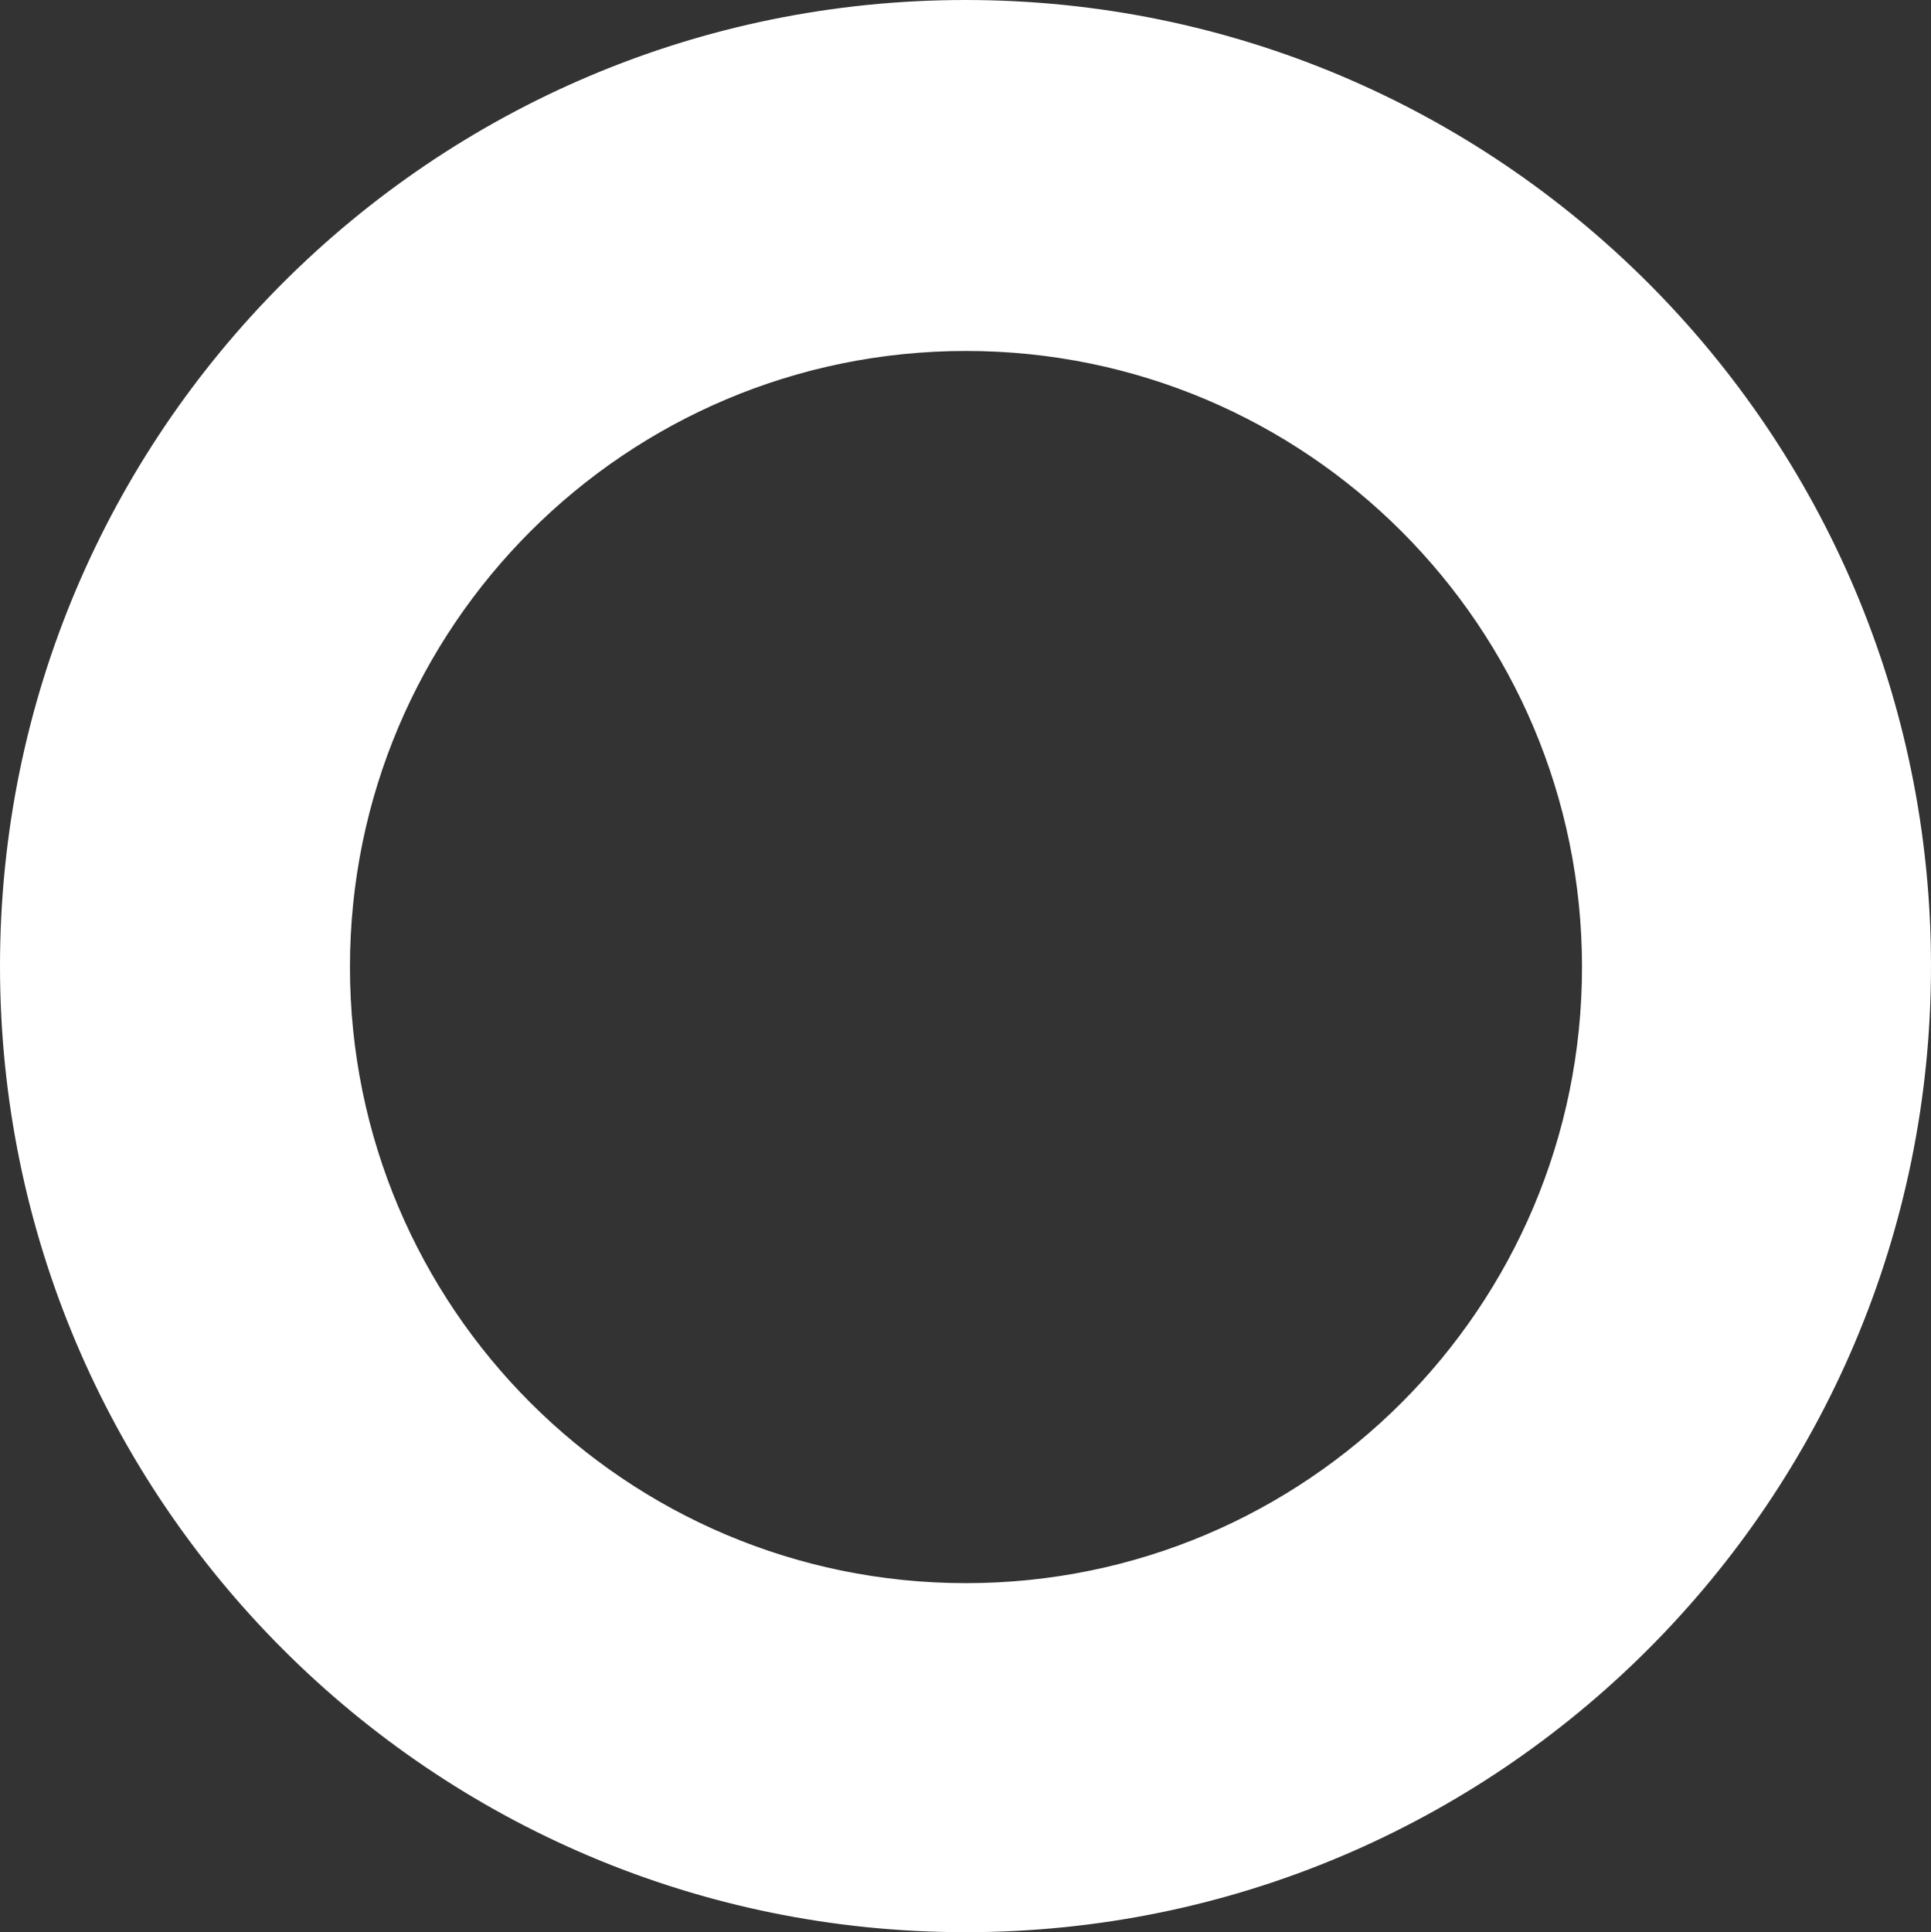 <svg id="Capa_1" data-name="Capa 1" xmlns="http://www.w3.org/2000/svg" viewBox="0 0 1001.5 1002"><rect x="0" y="0" width="1001.5" height="1002" fill="#333333" stroke="none"/><defs><style>.cls-1{fill:#fff;stroke:#fff;stroke-miterlimit:10;}</style></defs><path class="cls-1" d="M1000.5,500c0,276.42-224,500.5-500.25,500.5S0,776.42,0,500,224-.5,500.25-.5,1000.5,223.58,1000.5,500Zm-500-319.5c-176.73,0-320,143.27-320,320s143.27,320,320,320,320-143.27,320-320S677.23,180.5,500.5,180.5Z" transform="translate(0.5 1)"/></svg>